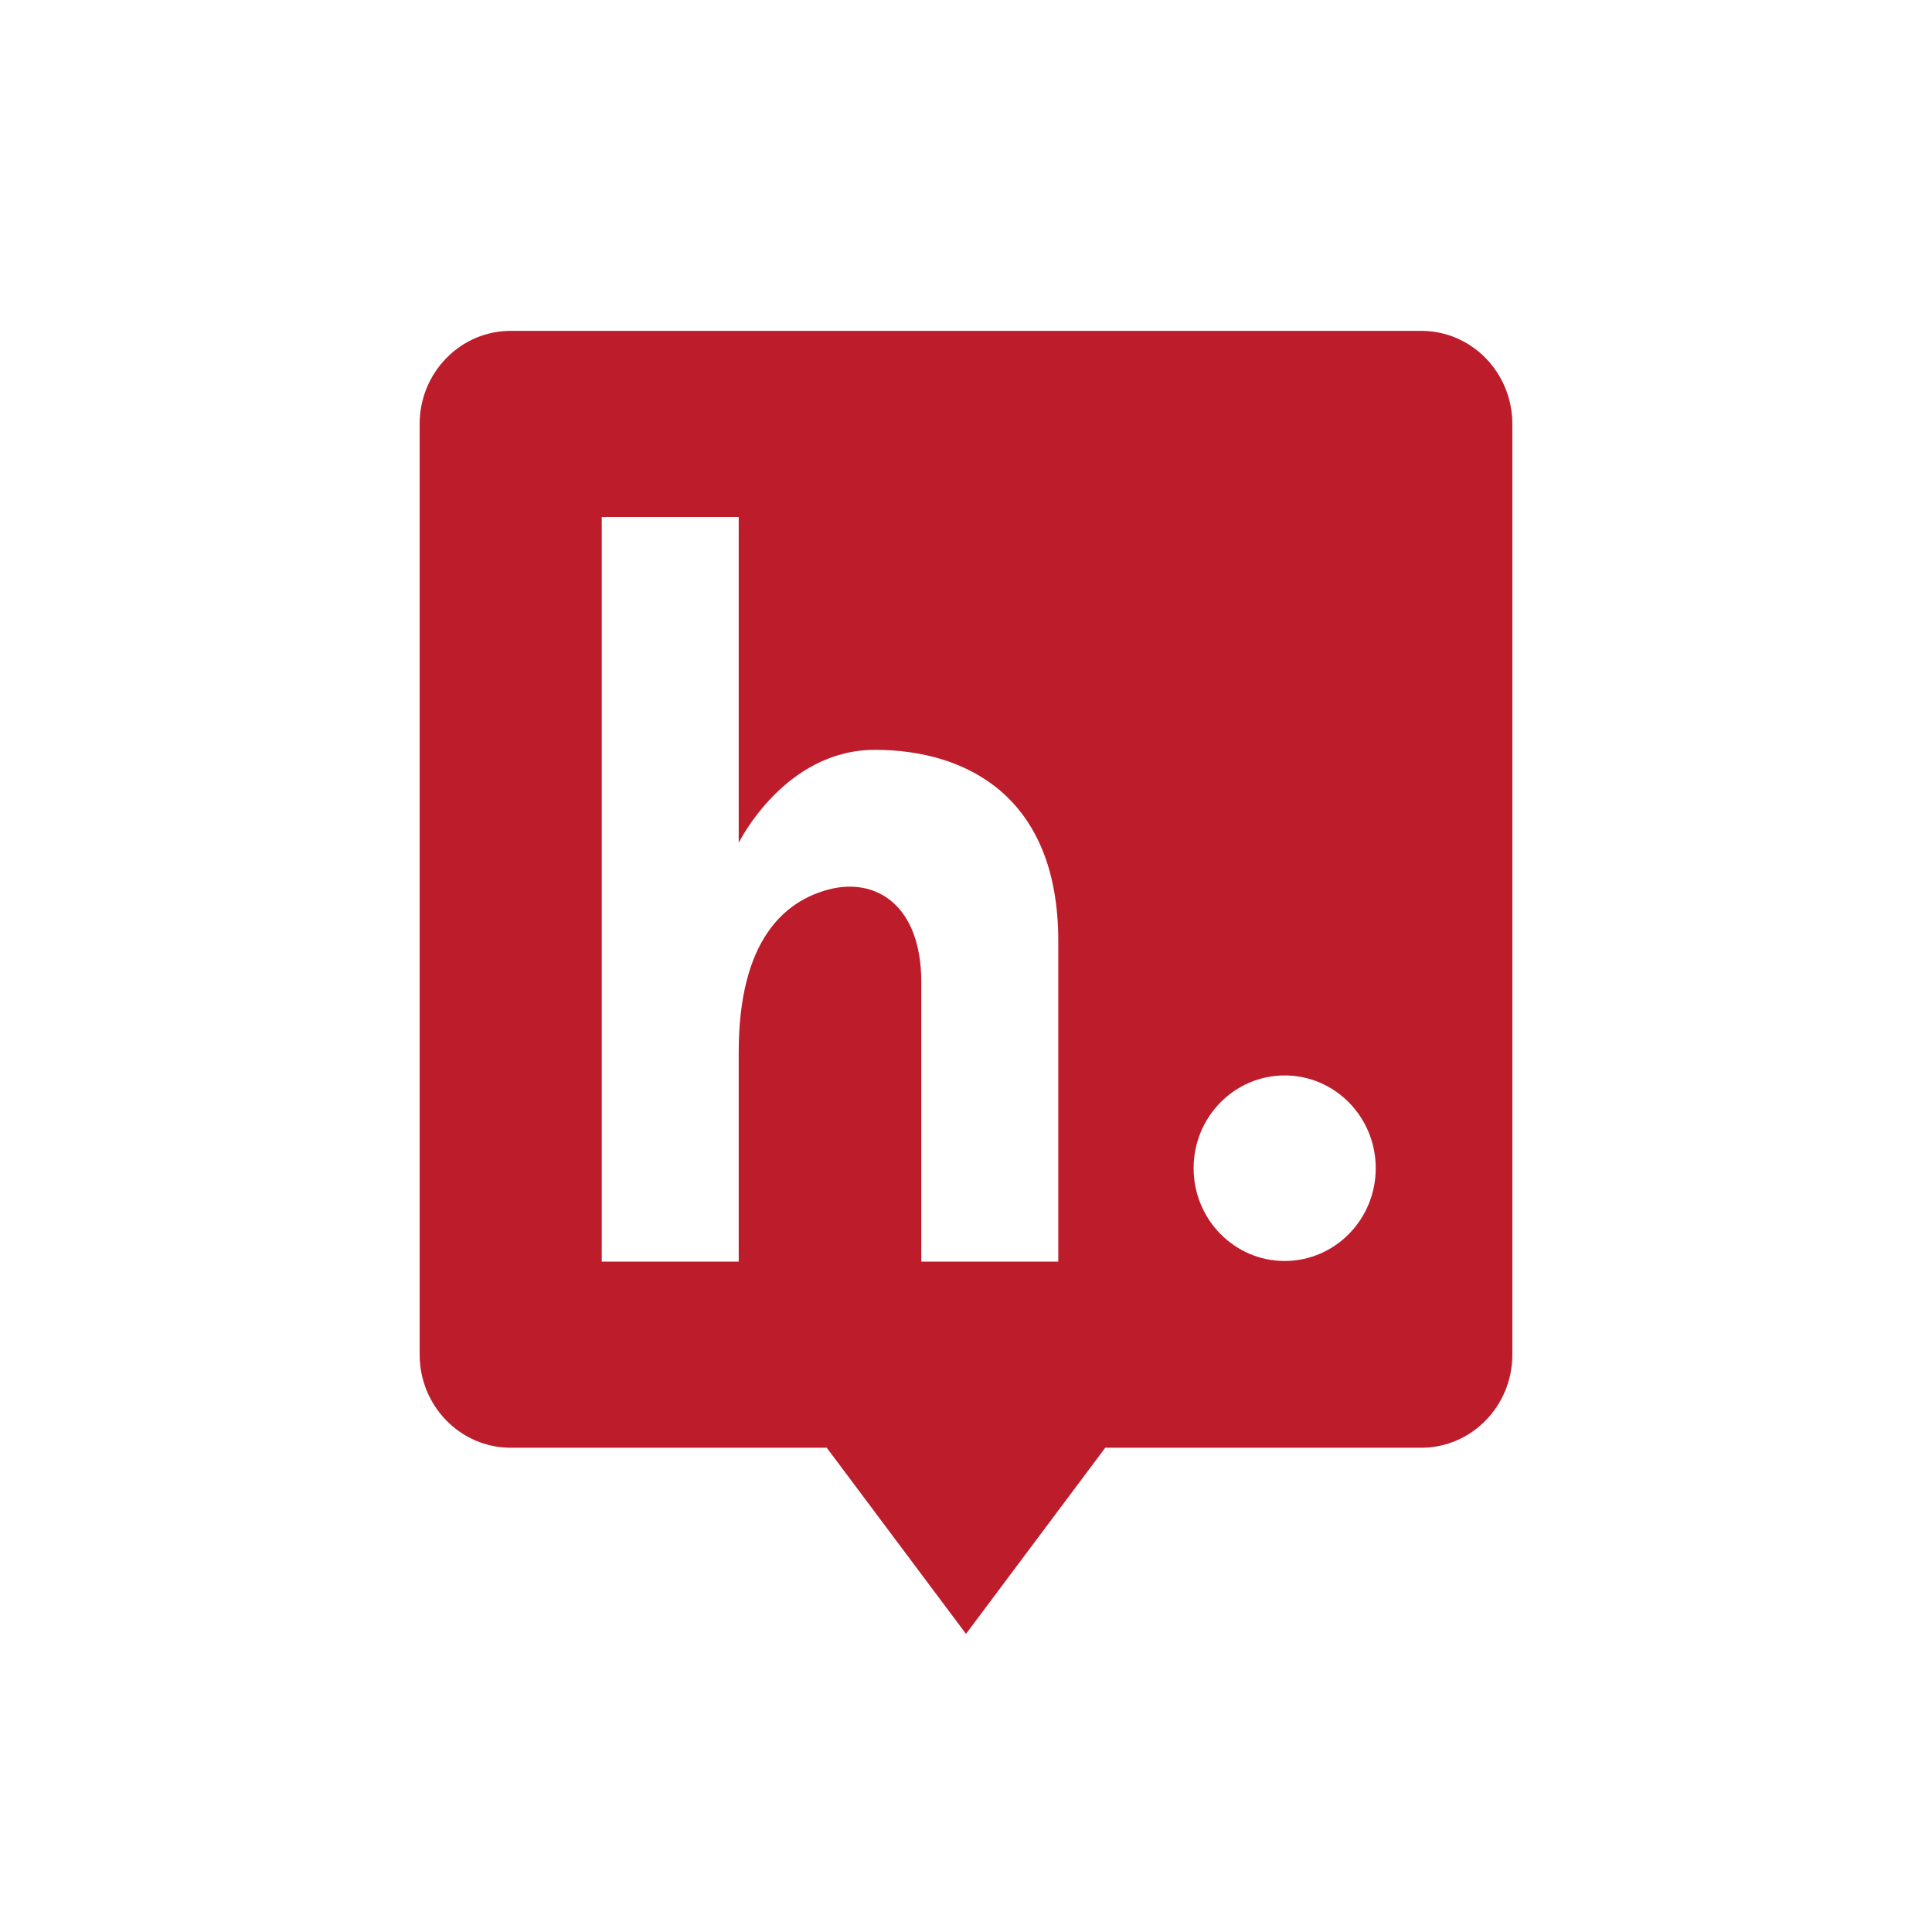<?xml version="1.0" encoding="UTF-8" standalone="no"?>
<!DOCTYPE svg PUBLIC "-//W3C//DTD SVG 1.1//EN" "http://www.w3.org/Graphics/SVG/1.1/DTD/svg11.dtd">
<svg width="100%" height="100%" viewBox="0 0 512 512" version="1.1" xmlns="http://www.w3.org/2000/svg" xmlns:xlink="http://www.w3.org/1999/xlink" xml:space="preserve" xmlns:serif="http://www.serif.com/" style="fill-rule:evenodd;clip-rule:evenodd;stroke-linejoin:round;stroke-miterlimit:2;">
    <path d="M292.907,383.665L376.657,383.665C389.964,383.665 400.786,372.622 400.786,359.002L400.786,112.342C400.786,98.742 389.983,87.679 376.657,87.679L135.343,87.679C122.037,87.679 111.214,98.721 111.214,112.342L111.214,359.002C111.214,372.602 122.017,383.665 135.343,383.665L219.094,383.665L256,432.996L292.907,383.665ZM195.766,137.012L159.472,137.012L159.472,334.336L195.766,334.336L195.766,278.874C195.766,249.348 207.734,238.757 219.799,235.674C231.864,232.59 244.158,239.506 244.158,260.382L244.158,334.336L280.453,334.336L280.453,249.348C280.453,211.008 255.995,198.714 231.864,198.714C207.864,198.714 195.766,223.365 195.766,223.365L195.766,137.012ZM340.453,334.171C353.781,334.171 364.585,323.164 364.585,309.586C364.585,296.009 353.781,285.001 340.453,285.001C327.126,285.001 316.322,296.009 316.322,309.586C316.322,323.164 327.126,334.171 340.453,334.171Z" style="fill:rgb(189,28,43);"/>
</svg>
